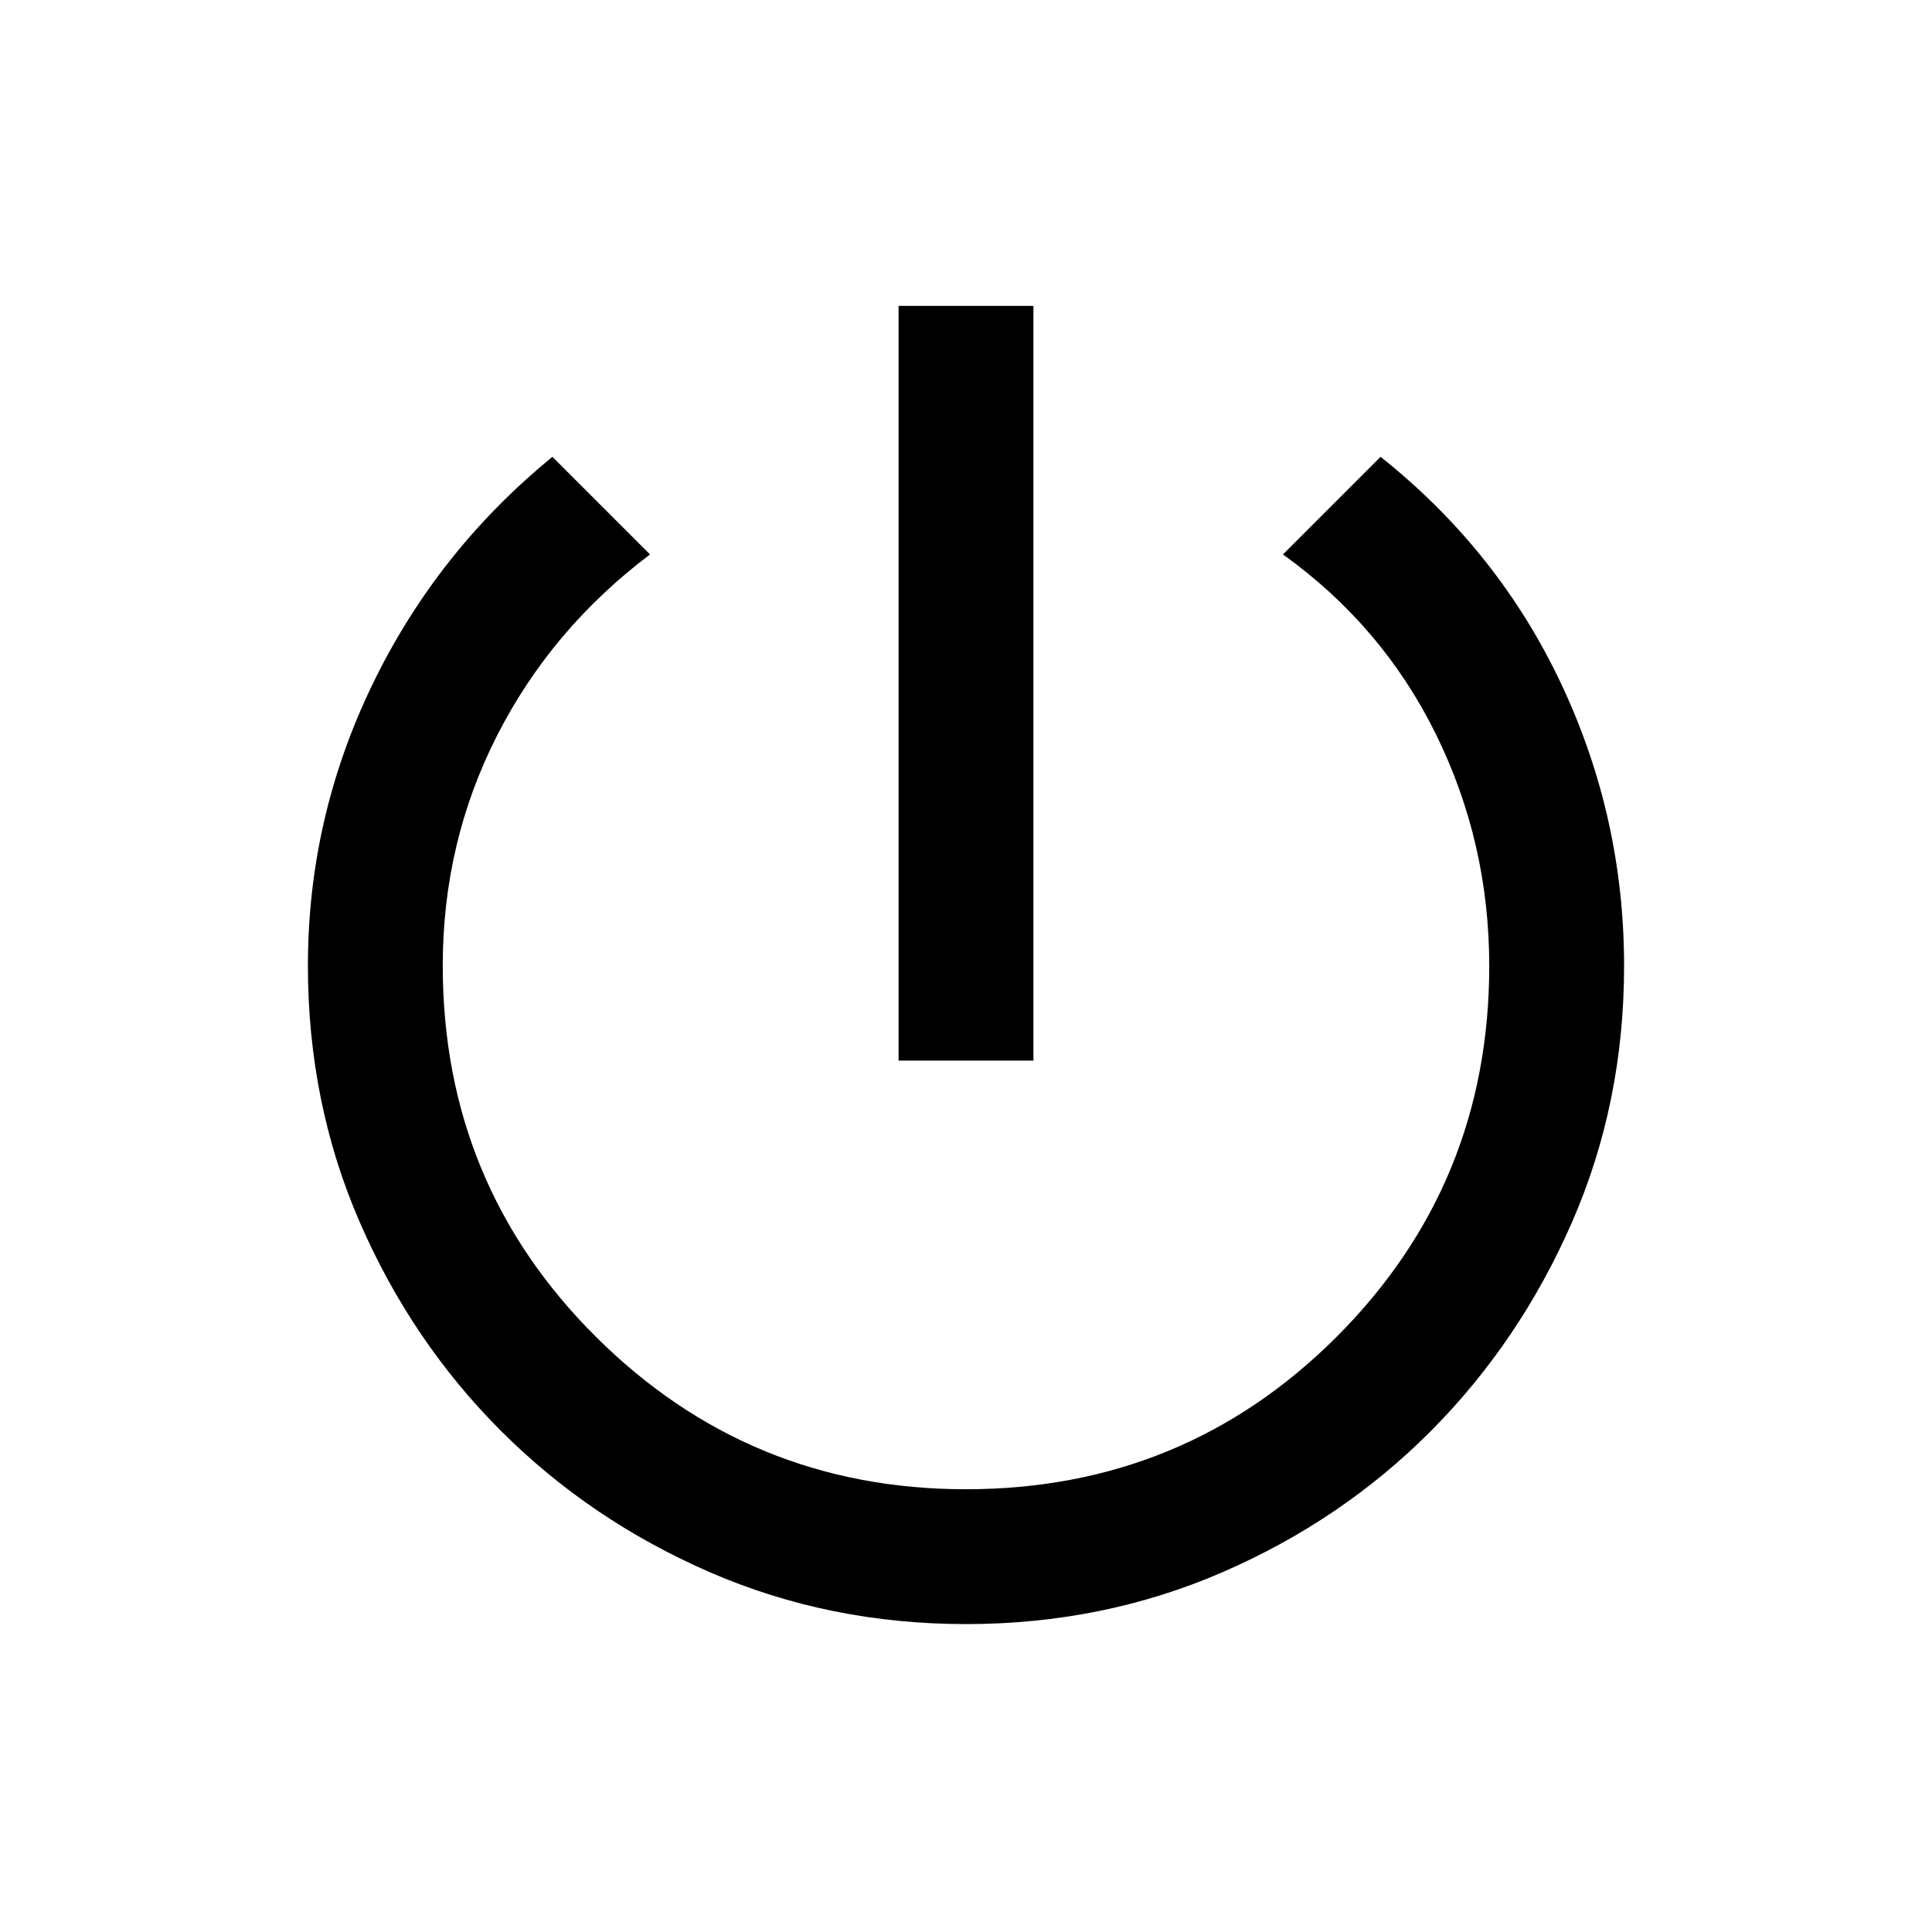 <svg xmlns="http://www.w3.org/2000/svg" height="20" viewBox="0 -960 960 960" width="20"><path d="M446.5-433v-375h67v375h-67Zm33.52 280q-68.02 0-127.34-25.79-59.31-25.8-103.69-70.15-44.37-44.35-70.18-103.63Q153-411.85 153-480.16q0-73.34 32-139.59T274.5-733l48.5 48.5q-49 36.96-76 89.98t-27 114.31q0 108.71 76.11 184.46Q372.23-220 479.9-220q108.6 0 184.35-75.83T740-480q0-61.34-26.5-115.17t-76-89.33L686-733q58.5 46.5 89.75 112.8T807-480q0 68.17-25.95 127.47-25.95 59.29-70.12 103.66-44.16 44.36-103.54 70.11Q548.01-153 480.02-153Z"/></svg>